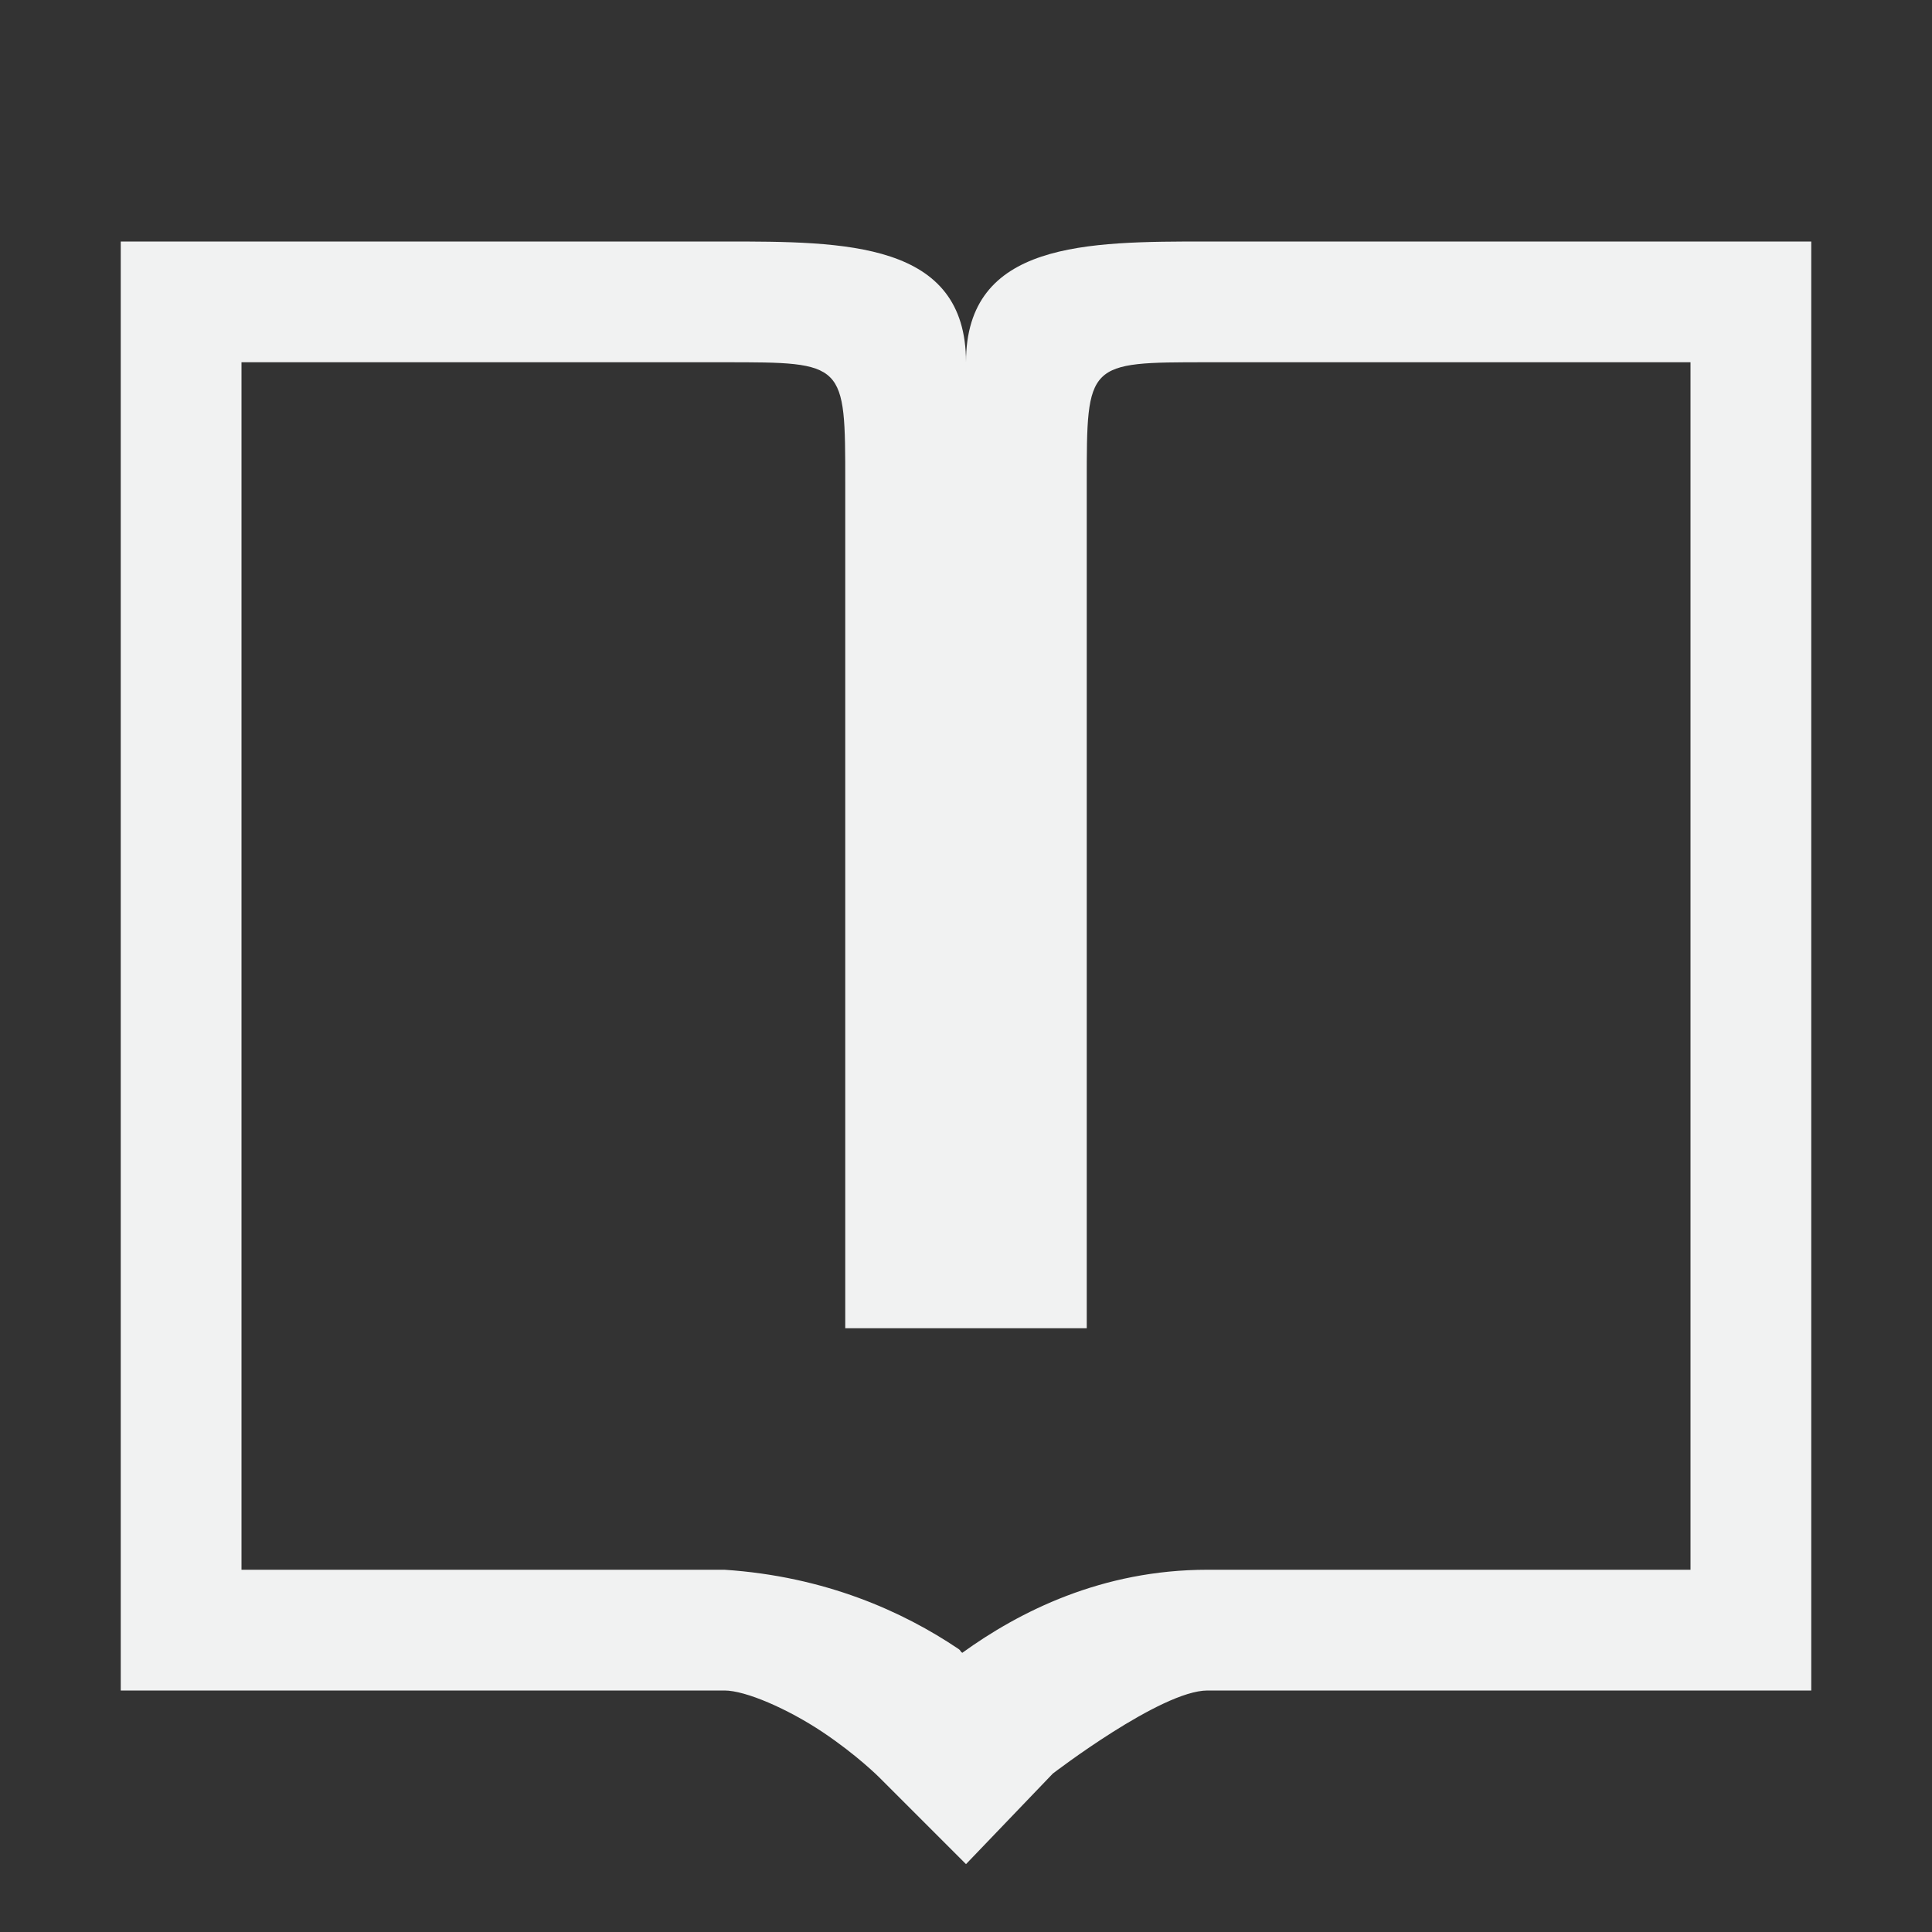 <?xml version="1.0" encoding="UTF-8"?>
<!--Part of Monotone: https://github.com/sixsixfive/Monotone, released under cc-by-sa_v4-->
<svg version="1.1" viewBox="0 0 16 16" xmlns="http://www.w3.org/2000/svg">
 <rect x="0" y="0" width="16" height="16" fill="#333333" stroke="none"/>
 <path d="m1 2v12h5c0.175 0 0.524 0.152 0.812 0.344 0.287 0.192 0.469 0.375 0.469 0.375l0.719 0.719 0.719-0.75s0.896-0.688 1.281-0.688l5 2.5e-4v-12l-5-2.5e-4c-1-5e-5 -2 2.5e-4 -2 1 0-1-1-1-2-1h-5zm1 1h4c1 0 1 0 1 1v7h2v-7c0-1 0-1 1-1h4v10h-4c-0.877 0-1.56 0.348-2.031 0.688-0.02-0.014-0.011-0.019-0.031-0.032-0.46-0.31-1.104-0.601-1.938-0.656h-4z" color="#f1f2f2" fill="#f1f2f2" style="text-decoration-line:none;text-indent:0;text-transform:none"/>
</svg>
